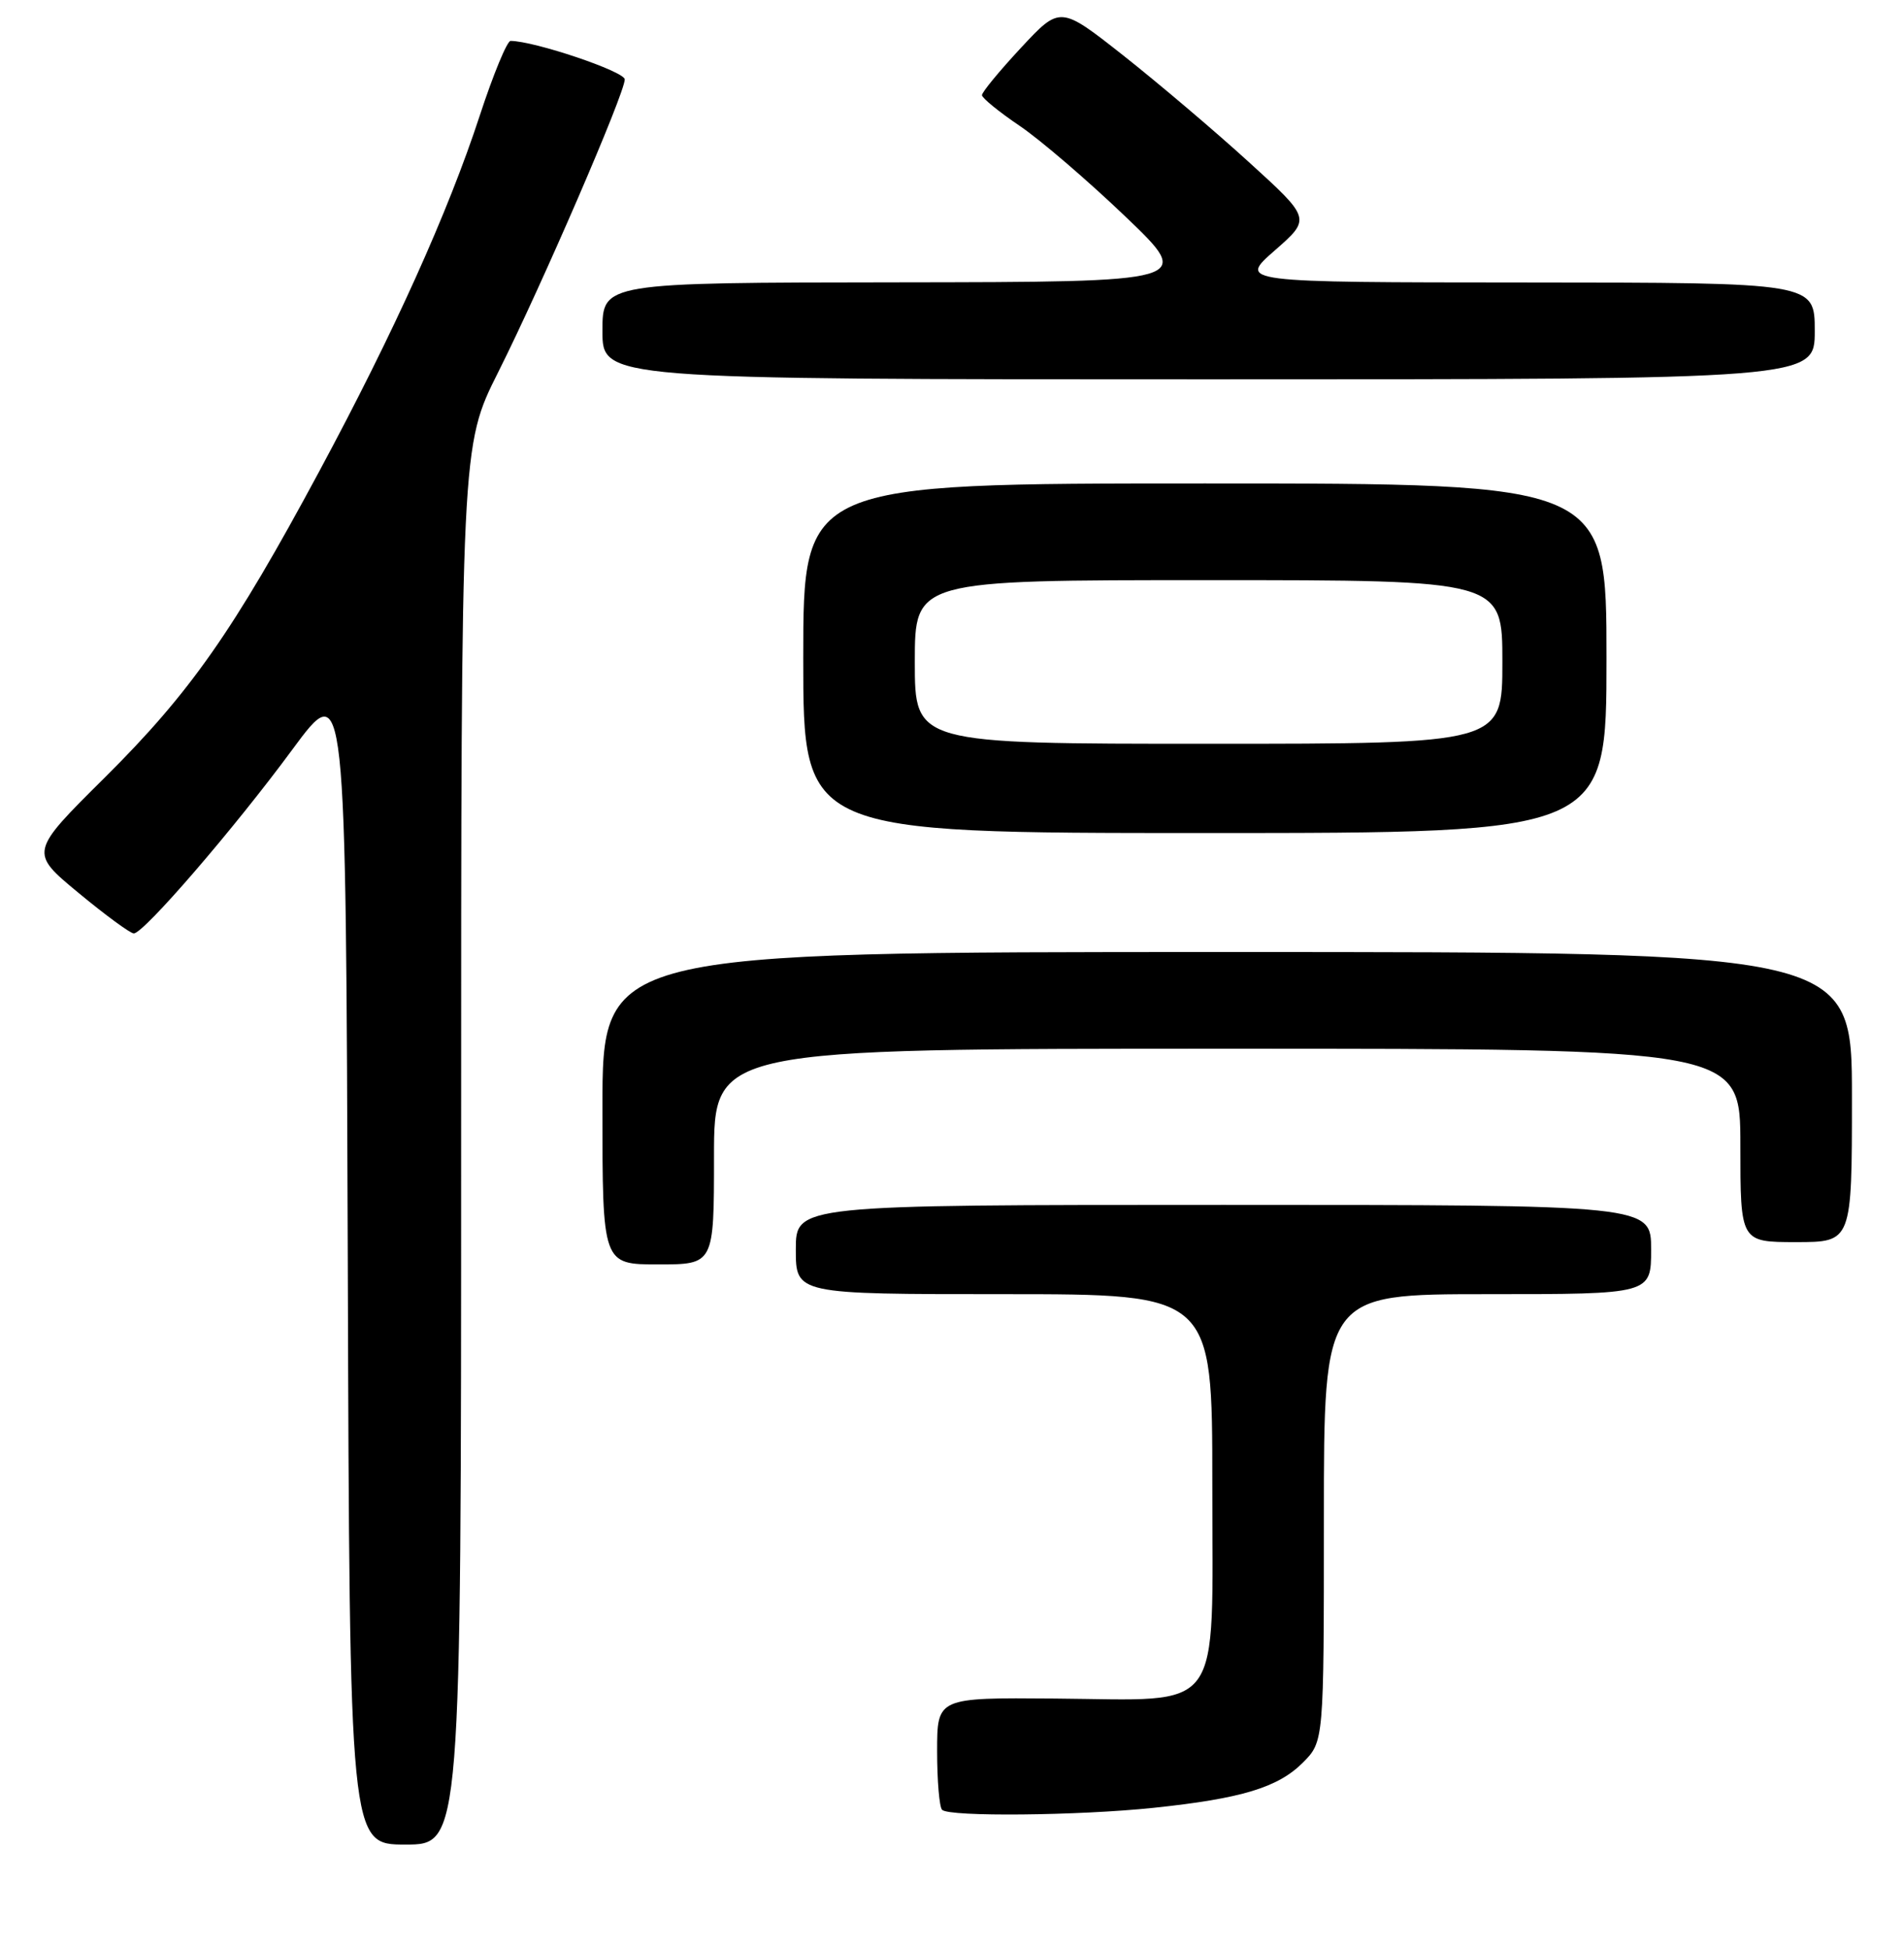 <?xml version="1.0" encoding="UTF-8" standalone="no"?>
<!DOCTYPE svg PUBLIC "-//W3C//DTD SVG 1.1//EN" "http://www.w3.org/Graphics/SVG/1.1/DTD/svg11.dtd" >
<svg xmlns="http://www.w3.org/2000/svg" xmlns:xlink="http://www.w3.org/1999/xlink" version="1.1" viewBox="0 0 256 262">
 <g >
 <path fill="currentColor"
d=" M 62.00 153.98 C 62.00 59.96 62.00 59.96 66.99 50.03 C 72.83 38.38 84.00 12.55 84.00 10.68 C 84.00 9.61 71.87 5.52 68.65 5.50 C 68.18 5.50 66.32 10.00 64.52 15.50 C 60.24 28.58 52.97 44.69 42.92 63.38 C 31.38 84.85 25.59 93.11 14.08 104.55 C 3.96 114.59 3.96 114.59 10.56 120.05 C 14.18 123.05 17.53 125.50 17.99 125.50 C 19.32 125.50 31.47 111.42 39.32 100.76 C 46.50 91.03 46.50 91.03 46.76 169.51 C 47.01 248.00 47.01 248.00 54.51 248.00 C 62.00 248.00 62.00 248.00 62.00 153.98 Z  M 155.11 243.06 C 166.92 241.82 171.82 240.33 175.16 237.00 C 178.00 234.15 178.00 234.15 178.00 204.08 C 178.00 174.00 178.00 174.00 200.00 174.00 C 222.00 174.00 222.00 174.00 222.00 168.00 C 222.00 162.00 222.00 162.00 164.50 162.00 C 107.00 162.00 107.00 162.00 107.00 168.00 C 107.00 174.00 107.00 174.00 135.00 174.00 C 163.00 174.00 163.00 174.00 163.00 199.48 C 163.00 231.00 164.79 228.55 141.80 228.37 C 126.00 228.24 126.00 228.24 126.00 235.45 C 126.00 239.42 126.30 242.97 126.67 243.33 C 127.62 244.29 145.00 244.12 155.11 243.06 Z  M 96.00 155.50 C 96.00 141.00 96.00 141.00 165.00 141.00 C 234.00 141.00 234.00 141.00 234.00 154.00 C 234.00 167.00 234.00 167.00 241.50 167.00 C 249.00 167.00 249.00 167.00 249.00 147.50 C 249.00 128.00 249.00 128.00 165.00 128.00 C 81.00 128.00 81.00 128.00 81.00 149.00 C 81.00 170.00 81.00 170.00 88.50 170.00 C 96.00 170.00 96.00 170.00 96.00 155.50 Z  M 216.00 88.50 C 216.00 65.00 216.00 65.00 162.00 65.00 C 108.00 65.00 108.00 65.00 108.00 88.50 C 108.00 112.00 108.00 112.00 162.00 112.00 C 216.00 112.00 216.00 112.00 216.00 88.50 Z  M 244.00 44.50 C 244.00 38.00 244.00 38.00 205.25 37.98 C 166.50 37.96 166.50 37.96 171.39 33.68 C 176.28 29.40 176.28 29.40 167.89 21.77 C 163.28 17.57 155.68 11.13 151.02 7.45 C 142.54 0.77 142.54 0.77 137.27 6.43 C 134.37 9.55 132.01 12.41 132.03 12.80 C 132.04 13.18 134.33 15.05 137.11 16.93 C 139.90 18.82 146.30 24.32 151.34 29.14 C 160.50 37.91 160.50 37.91 120.75 37.96 C 81.00 38.00 81.00 38.00 81.00 44.50 C 81.00 51.00 81.00 51.00 162.50 51.00 C 244.00 51.00 244.00 51.00 244.00 44.50 Z  M 123.00 89.00 C 123.00 78.00 123.00 78.00 162.50 78.00 C 202.00 78.00 202.00 78.00 202.00 89.00 C 202.00 100.00 202.00 100.00 162.50 100.00 C 123.00 100.00 123.00 100.00 123.00 89.00 Z "/>
</g>
</svg>